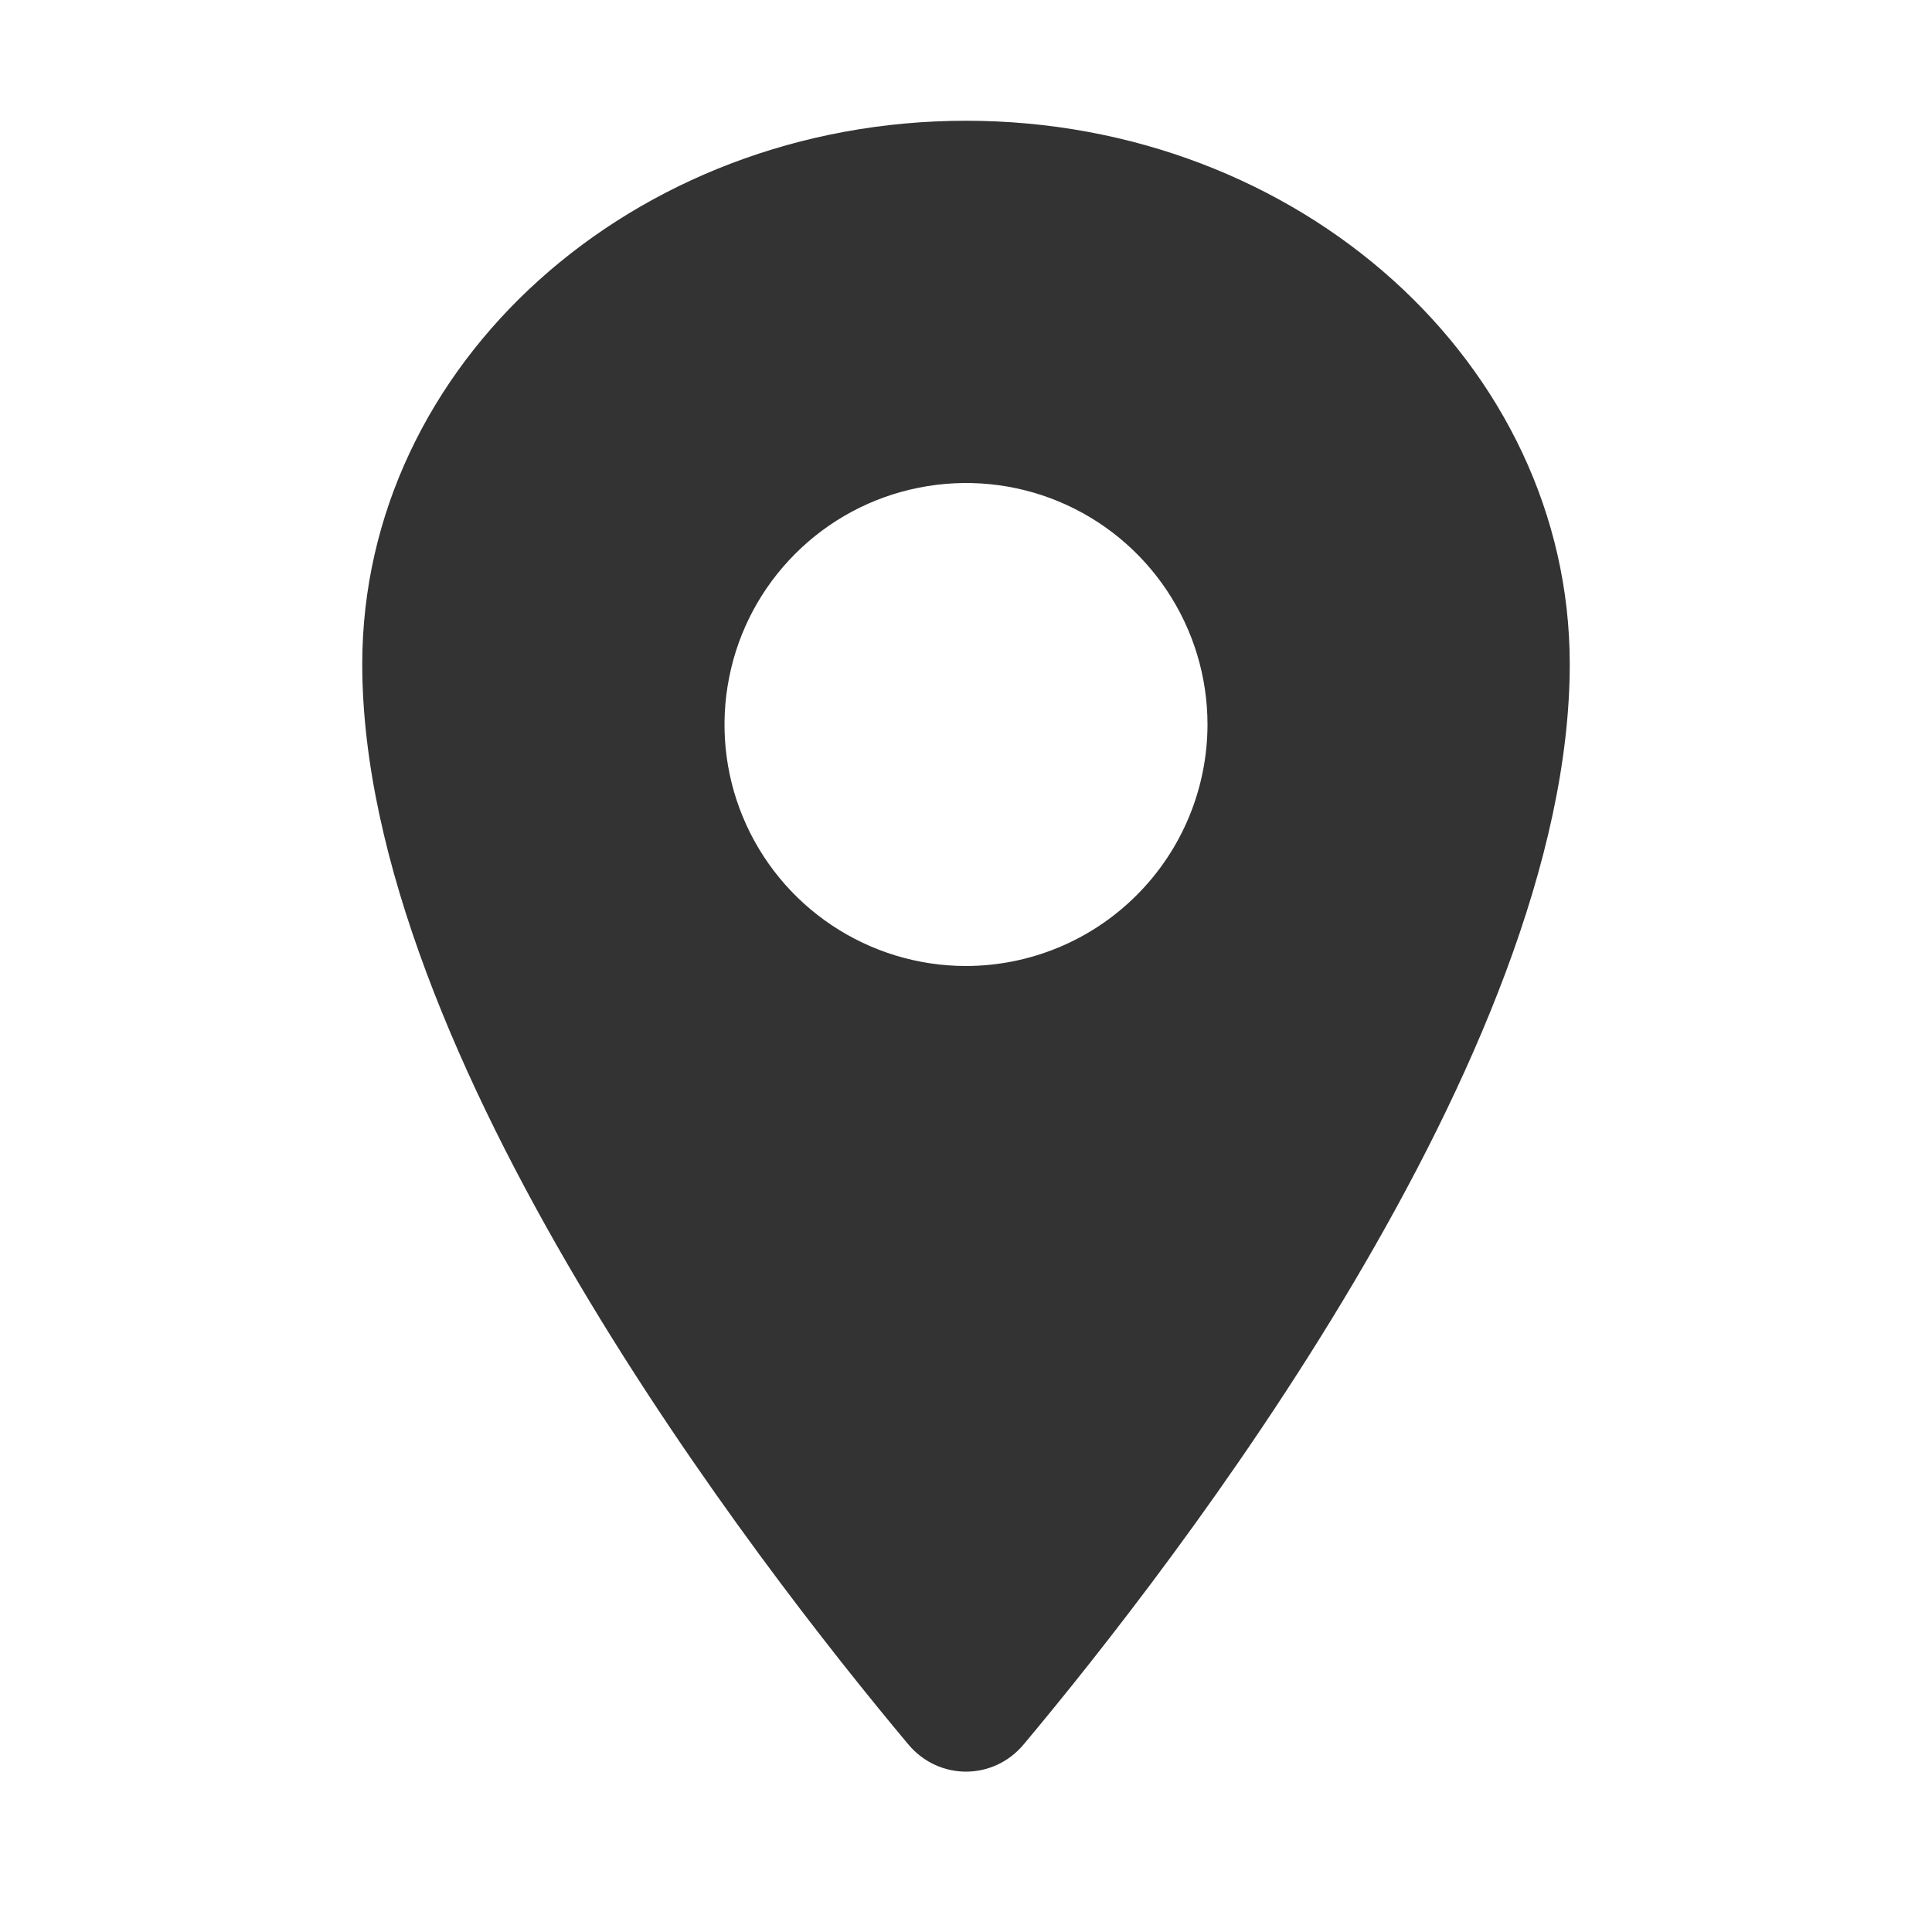 <svg width="24" height="24" viewBox="0 0 24 24" fill="none" xmlns="http://www.w3.org/2000/svg">
<path d="M12 1.5C7.86 1.5 4.5 4.524 4.5 8.25C4.5 13.103 9.407 19.428 11.283 21.669C11.661 22.121 12.339 22.121 12.717 21.669C14.593 19.428 19.5 13.103 19.5 8.25C19.5 4.524 16.14 1.5 12 1.5ZM12 12C11.407 12 10.827 11.824 10.333 11.494C9.84 11.165 9.455 10.696 9.228 10.148C9.001 9.6 8.942 8.997 9.058 8.415C9.173 7.833 9.459 7.298 9.879 6.879C10.298 6.459 10.833 6.173 11.415 6.058C11.997 5.942 12.6 6.001 13.148 6.228C13.696 6.455 14.165 6.84 14.494 7.333C14.824 7.827 15 8.407 15 9C14.999 9.795 14.683 10.558 14.12 11.12C13.558 11.683 12.795 11.999 12 12Z" fill="#333333"/>
</svg>
